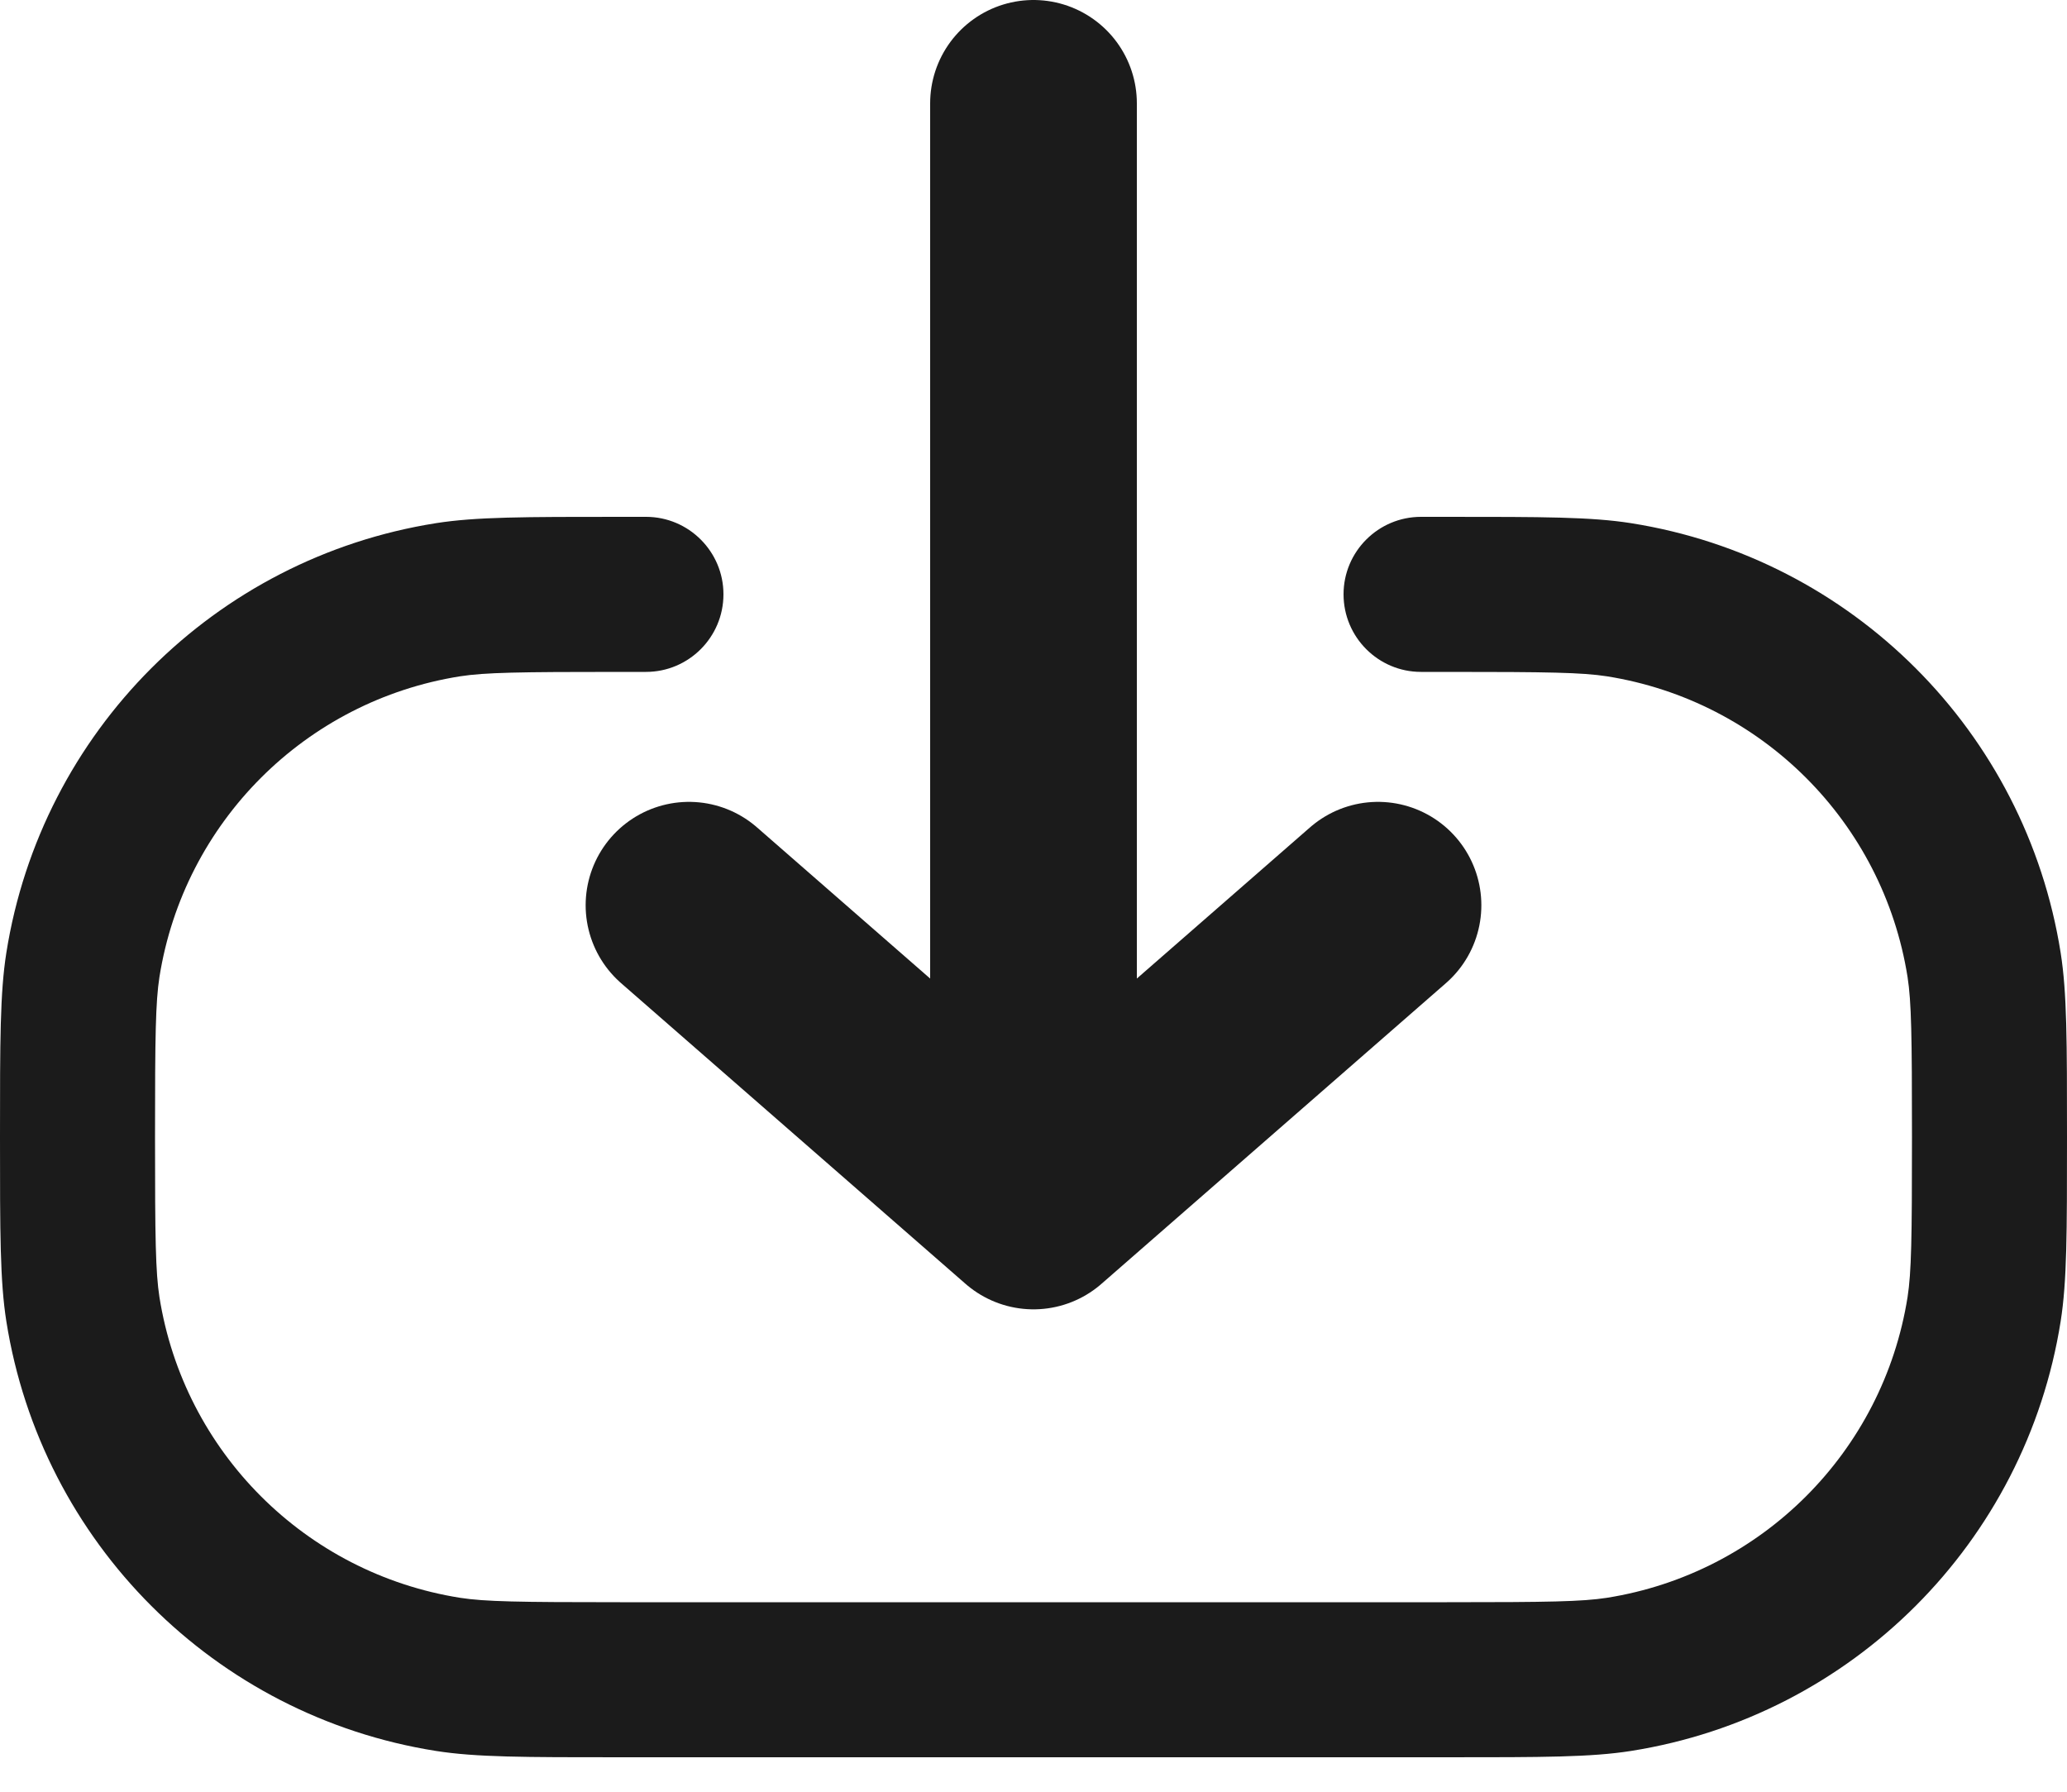 <svg width="15" height="13" viewBox="0 0 15 13" fill="none" xmlns="http://www.w3.org/2000/svg">
<path d="M7.5 8.75L10 6.568M7.5 0.75V8.75V0.75ZM7.5 8.75L5 6.568L7.5 8.75Z" stroke="#1B1B1B" stroke-width="1.5" stroke-linecap="round" stroke-linejoin="round"/>
<path d="M10.5 11.625H4.5C3.76 11.625 3.521 11.621 3.339 11.593C2.216 11.415 1.335 10.534 1.157 9.411C1.129 9.229 1.125 8.99 1.125 8.25C1.125 7.51 1.129 7.271 1.157 7.089C1.335 5.966 2.216 5.085 3.339 4.907C3.521 4.879 3.76 4.875 4.5 4.875H4.688C4.998 4.875 5.25 4.623 5.25 4.312C5.25 4.002 4.998 3.75 4.688 3.75H4.5C3.803 3.75 3.455 3.75 3.163 3.796C1.559 4.05 0.3 5.309 0.046 6.913C-6.42613e-08 7.205 0 7.553 0 8.25C0 8.947 -6.42613e-08 9.295 0.046 9.587C0.3 11.191 1.559 12.45 3.163 12.704C3.455 12.75 3.803 12.75 4.5 12.75H10.5C11.197 12.75 11.545 12.75 11.837 12.704C13.441 12.45 14.7 11.191 14.954 9.587C15 9.295 15 8.947 15 8.25C15 7.553 15 7.205 14.954 6.913C14.7 5.309 13.441 4.05 11.837 3.796C11.545 3.75 11.197 3.75 10.5 3.75H10.312C10.002 3.75 9.75 4.002 9.75 4.312C9.75 4.623 10.002 4.875 10.312 4.875H10.5C11.24 4.875 11.479 4.879 11.661 4.907C12.784 5.085 13.665 5.966 13.843 7.089C13.871 7.271 13.875 7.51 13.875 8.25C13.875 8.99 13.871 9.229 13.843 9.411C13.665 10.534 12.784 11.415 11.661 11.593C11.479 11.621 11.24 11.625 10.5 11.625Z" fill="#1B1B1B"/>
</svg>
